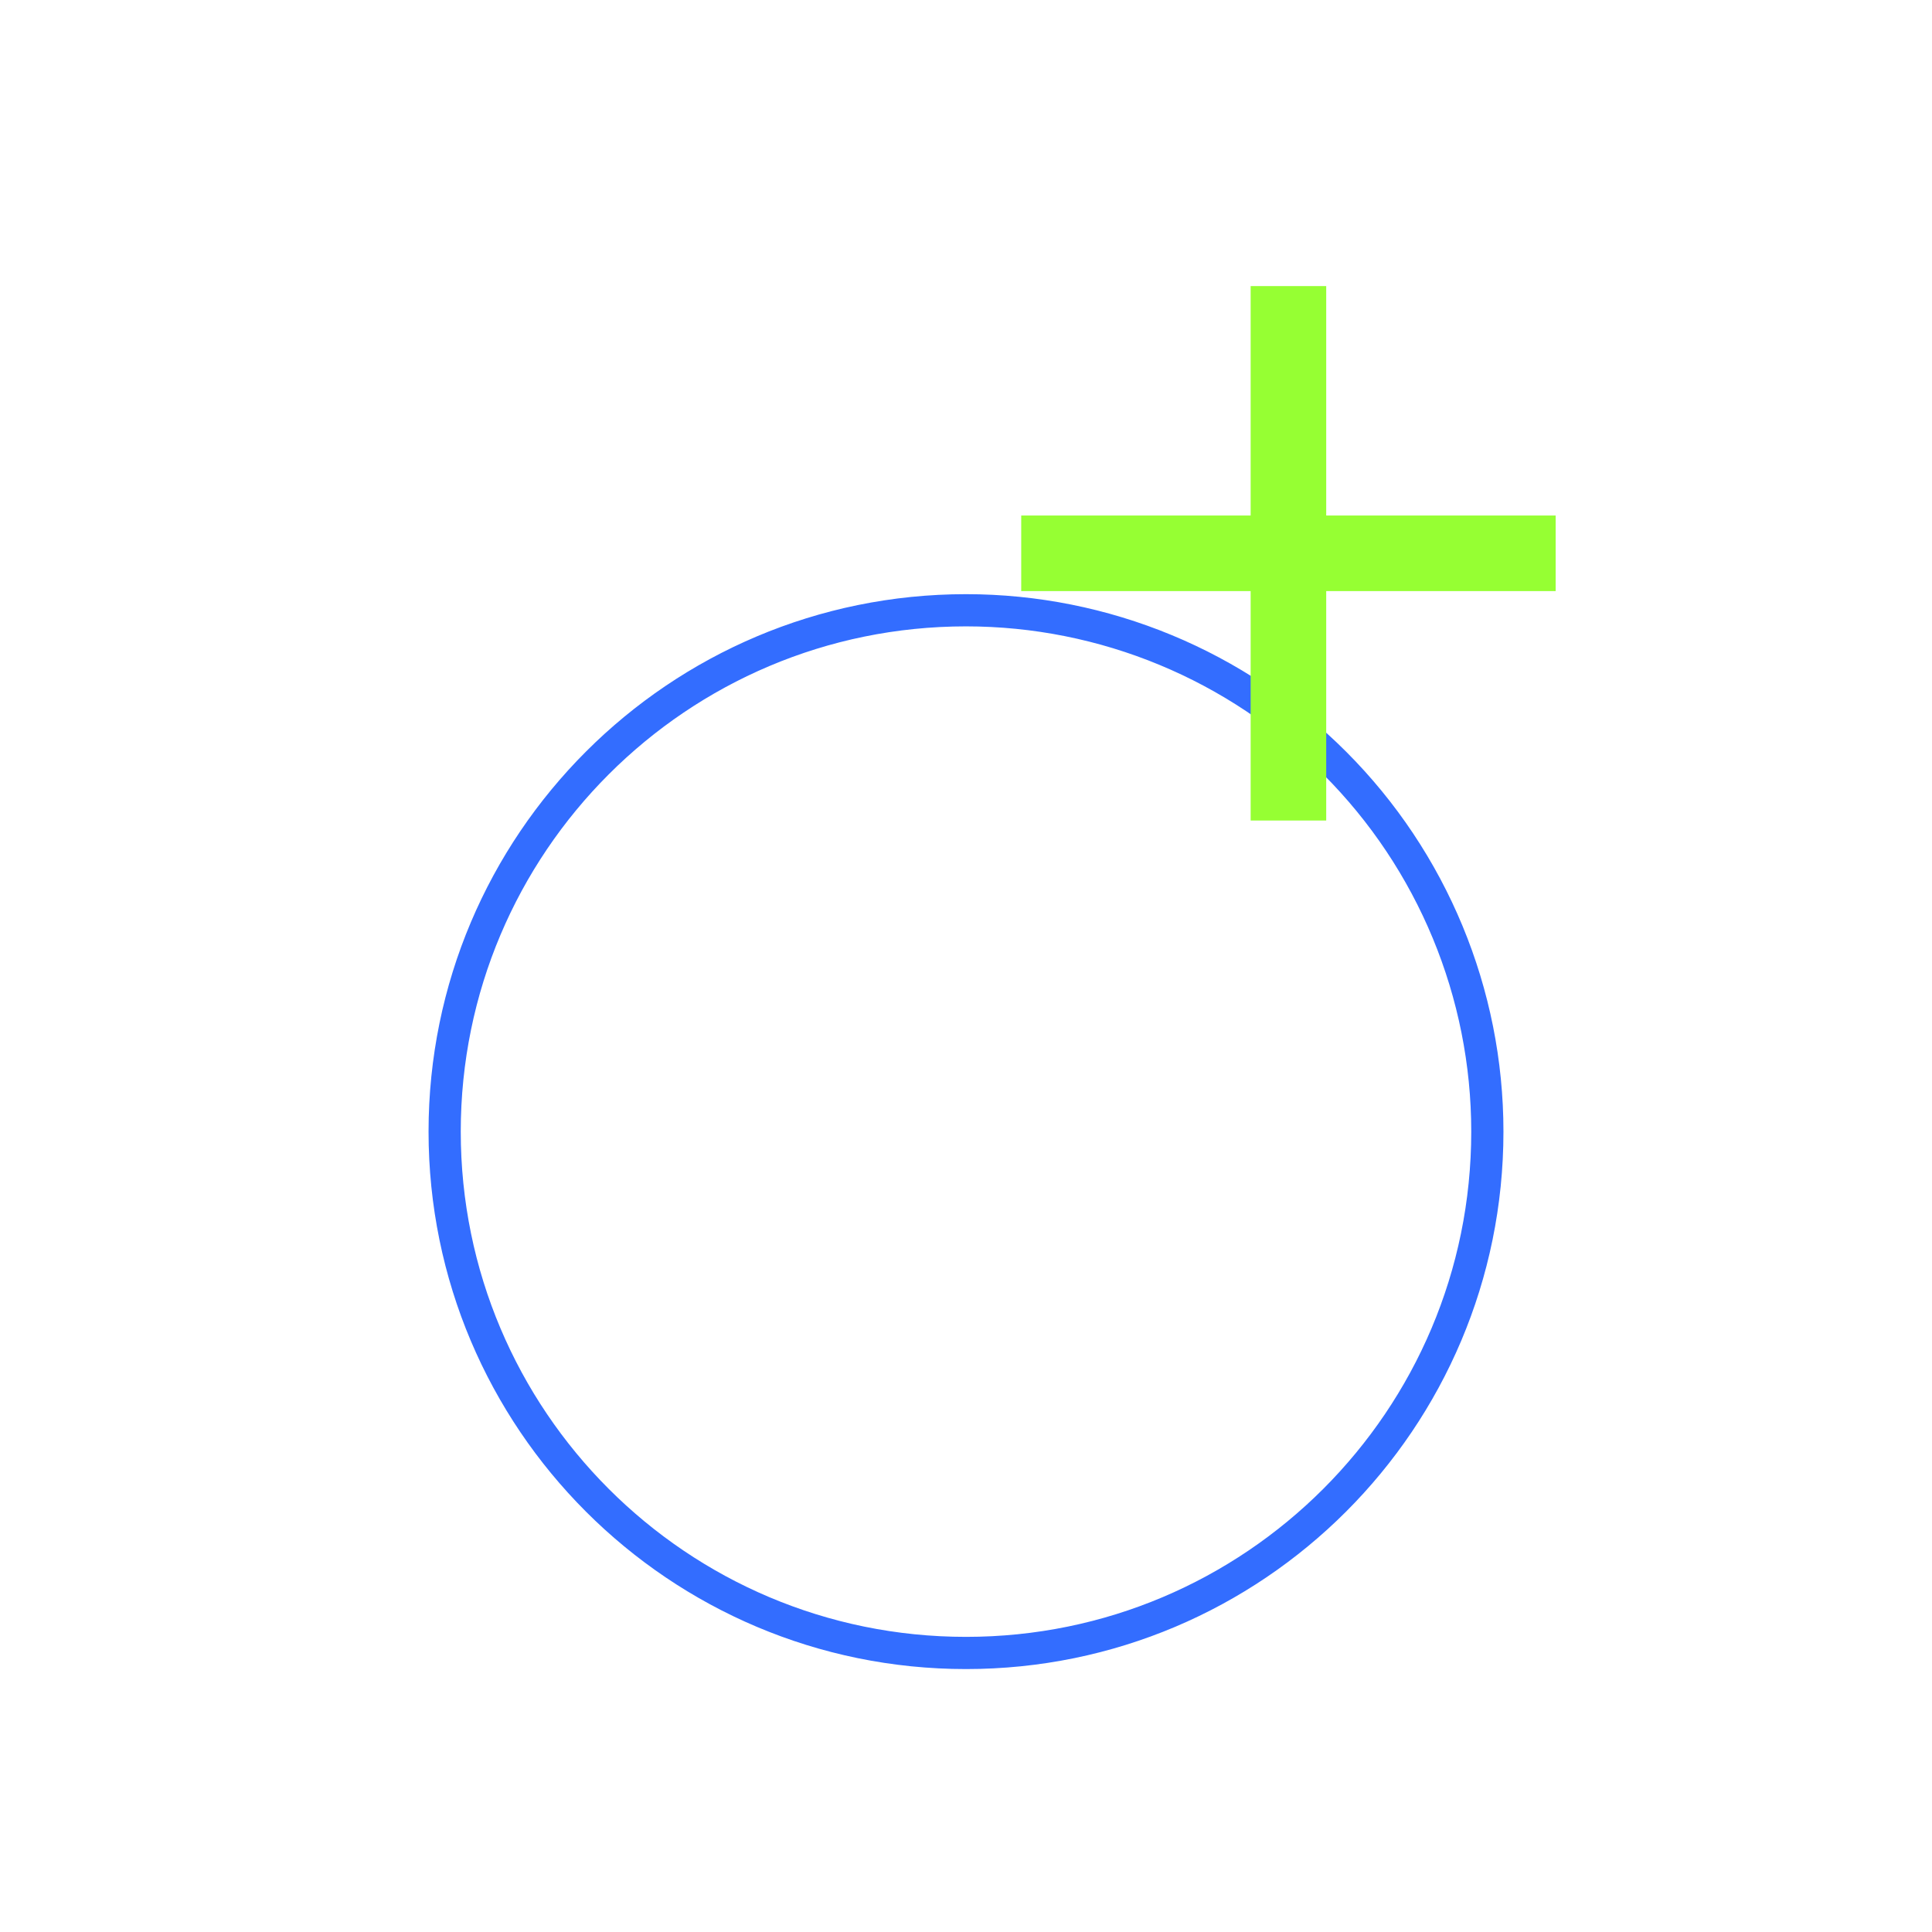 <svg version="1.1" viewBox="0.0 0.0 960.0 960.0" fill="none" stroke="none" stroke-linecap="square" stroke-miterlimit="10" xmlns:xlink="http://www.w3.org/1999/xlink" xmlns="http://www.w3.org/2000/svg"><clipPath id="p.0"><path d="m0 0l960.0 0l0 960.0l-960.0 0l0 -960.0z" clip-rule="nonzero"/></clipPath><g clip-path="url(#p.0)"><path fill="#000000" fill-opacity="0.0" d="m0 0l960.0 0l0 960.0l-960.0 0z" fill-rule="evenodd"/><path fill="#000000" fill-opacity="0.0" d="m220.945 562.294l0 0c0 -143.072 115.983 -259.055 259.055 -259.055l0 0c68.706 0 134.597 27.293 183.18 75.875c48.582 48.582 75.875 114.474 75.875 183.18l0 0c0 143.072 -115.983 259.055 -259.055 259.055l0 0c-143.072 0 -259.055 -115.983 -259.055 -259.055z" fill-rule="evenodd"/><path stroke="#336dff" stroke-width="16.0" stroke-linejoin="round" stroke-linecap="butt" d="m220.945 562.294l0 0c0 -143.072 115.983 -259.055 259.055 -259.055l0 0c68.706 0 134.597 27.293 183.18 75.875c48.582 48.582 75.875 114.474 75.875 183.18l0 0c0 143.072 -115.983 259.055 -259.055 259.055l0 0c-143.072 0 -259.055 -115.983 -259.055 -259.055z" fill-rule="evenodd"/><path fill="#96ff33" d="m507.436 256.16l114.005 0l0 -114.005l37.548 0l0 114.005l114.005 0l0 37.548l-114.005 0l0 114.005l-37.548 0l0 -114.005l-114.005 0z" fill-rule="evenodd"/></g></svg>